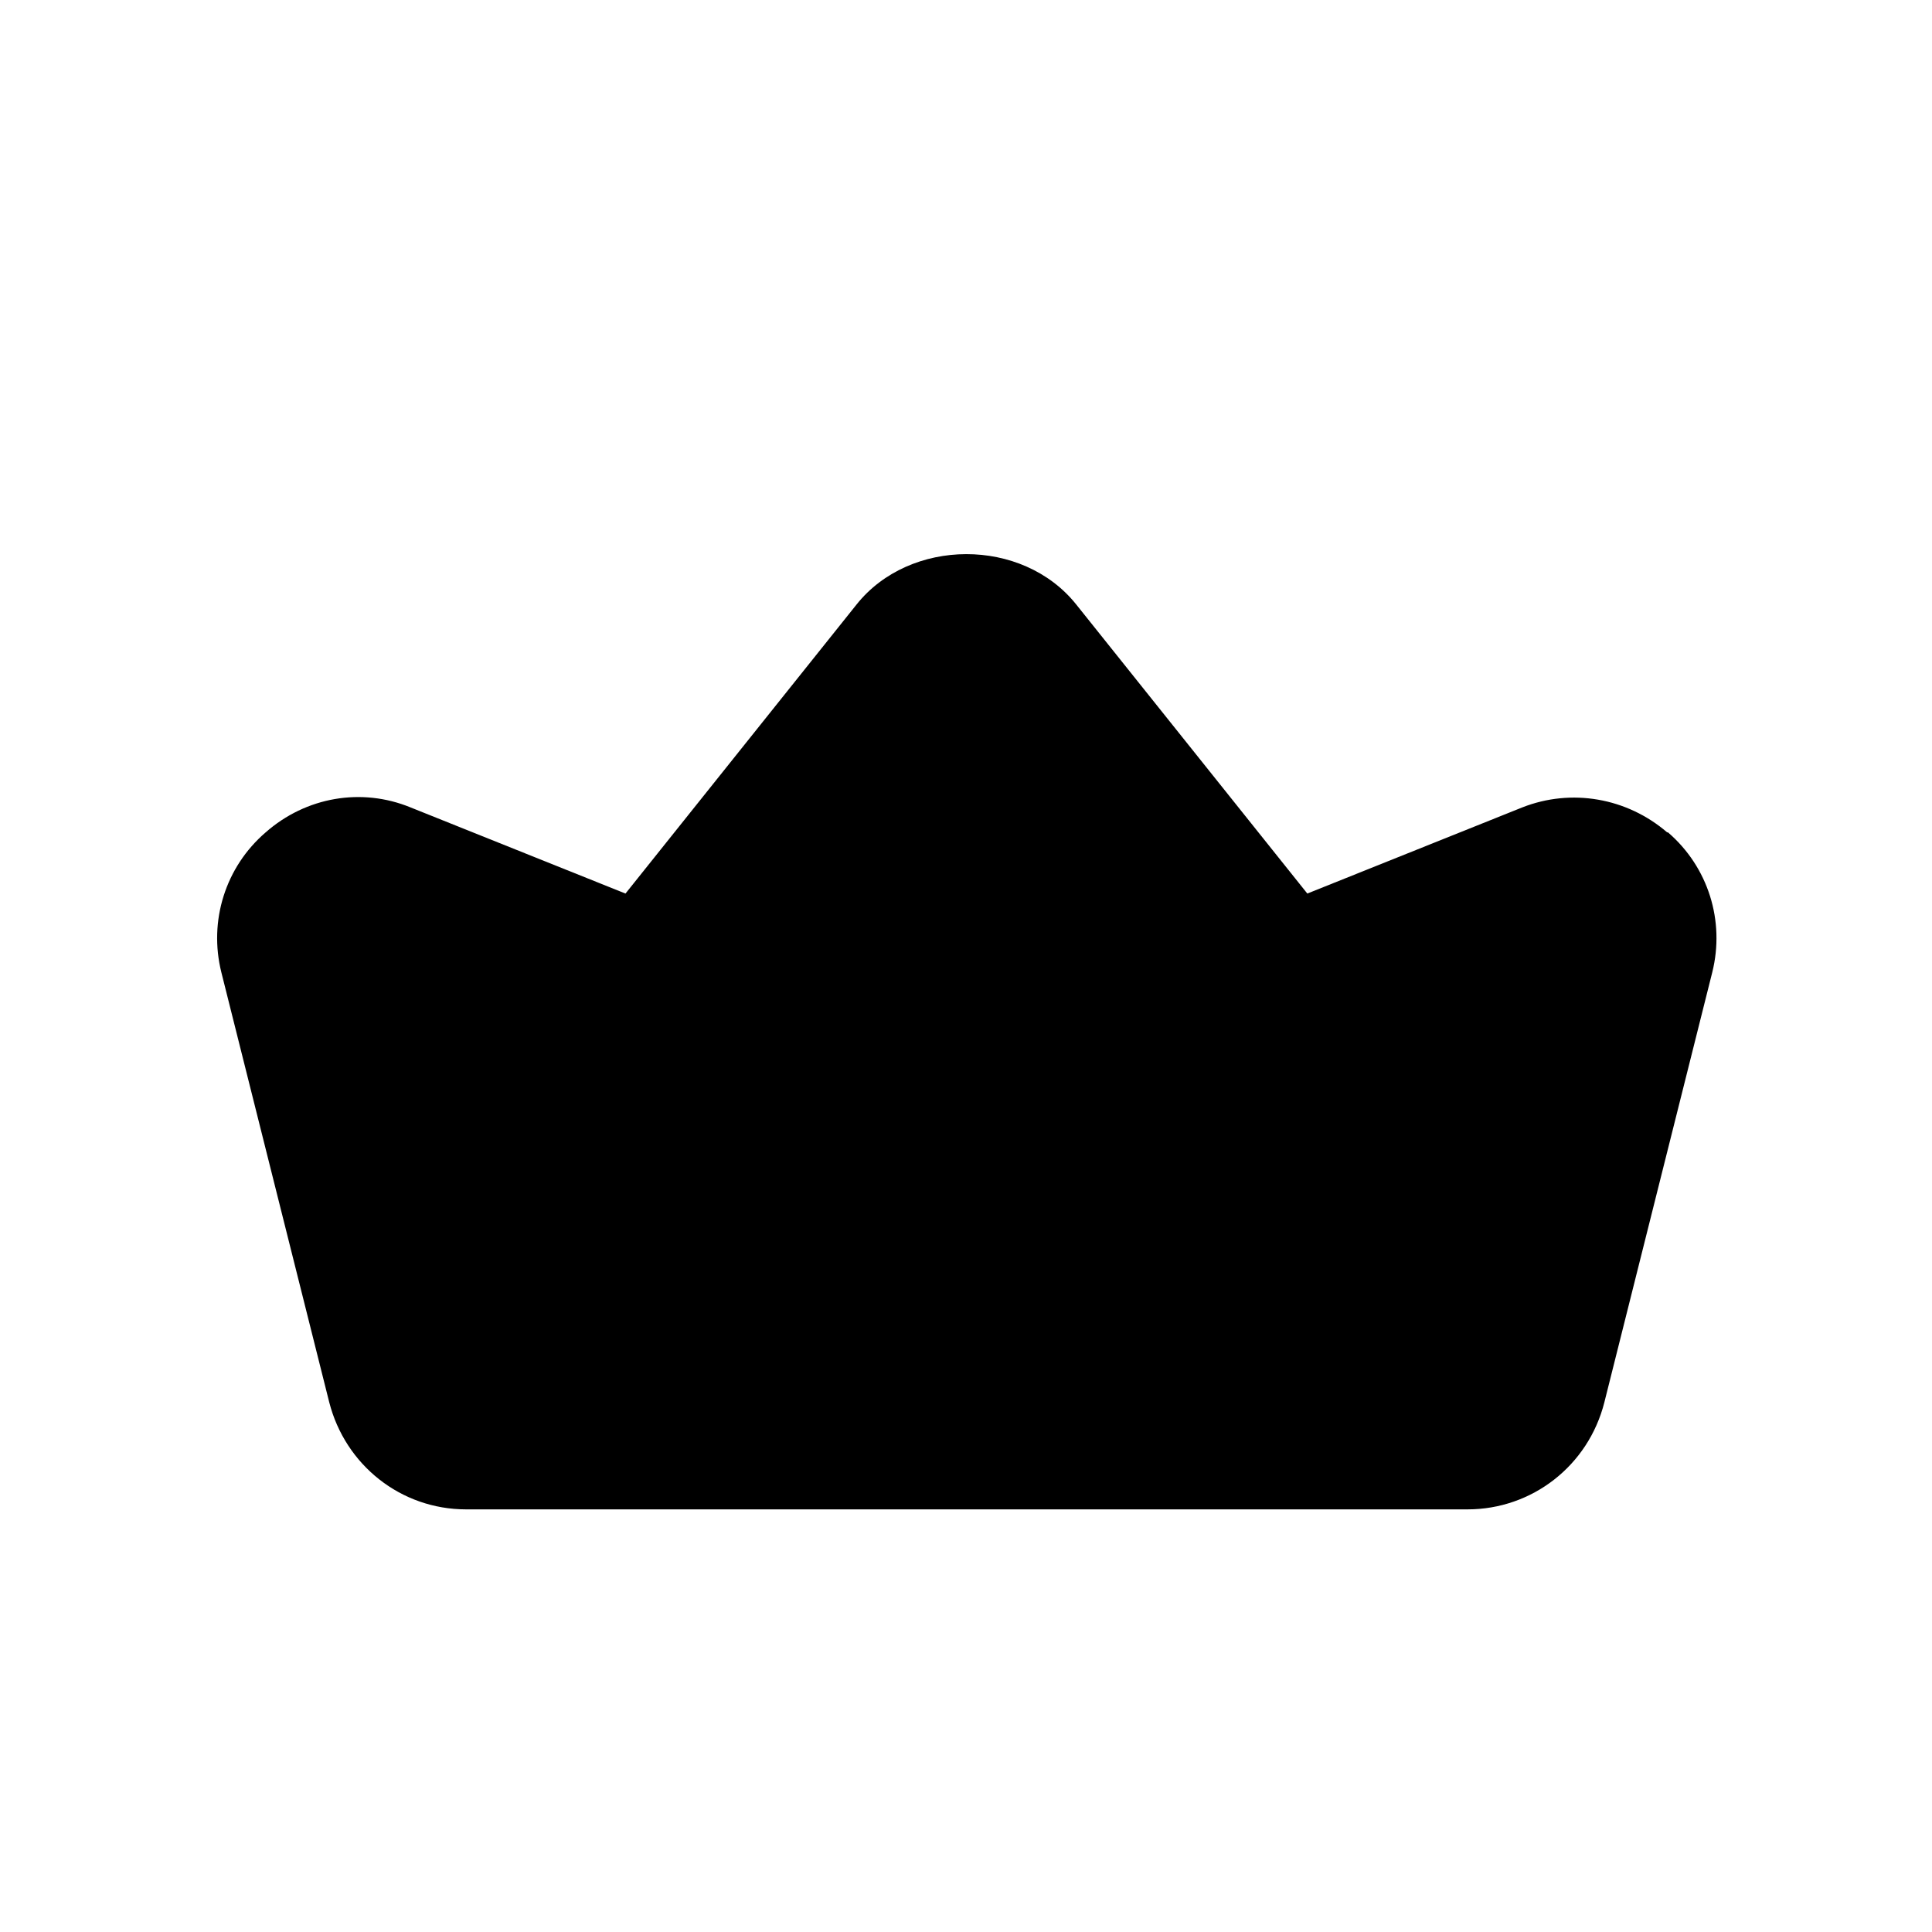<?xml version="1.0" encoding="UTF-8"?><svg xmlns="http://www.w3.org/2000/svg" viewBox="0 0 24 24"><g id="a"/><g id="b"/><g id="c"><path d="M20.71,10.34c-.5-.43-1.19-.55-1.8-.31l-2.67,1.07-2.87-3.59c-.67-.84-2.07-.83-2.73,0l-2.87,3.59-2.67-1.07c-.61-.25-1.3-.13-1.8,.31-.5,.43-.71,1.1-.55,1.74l1.34,5.34c.2,.78,.89,1.33,1.7,1.33h12.44c.8,0,1.5-.54,1.7-1.33l1.34-5.34c.16-.64-.05-1.31-.55-1.74Z"/></g><g id="d"/><g id="e"/><g id="f"/><g id="g"/><g id="h"/><g id="i"/><g id="j"/><g id="k"/><g id="l"/><g id="m"/><g id="n"/><g id="o"/><g id="p"/><g id="q"/><g id="r"/><g id="s"/><g id="t"/><g id="u"/></svg>
